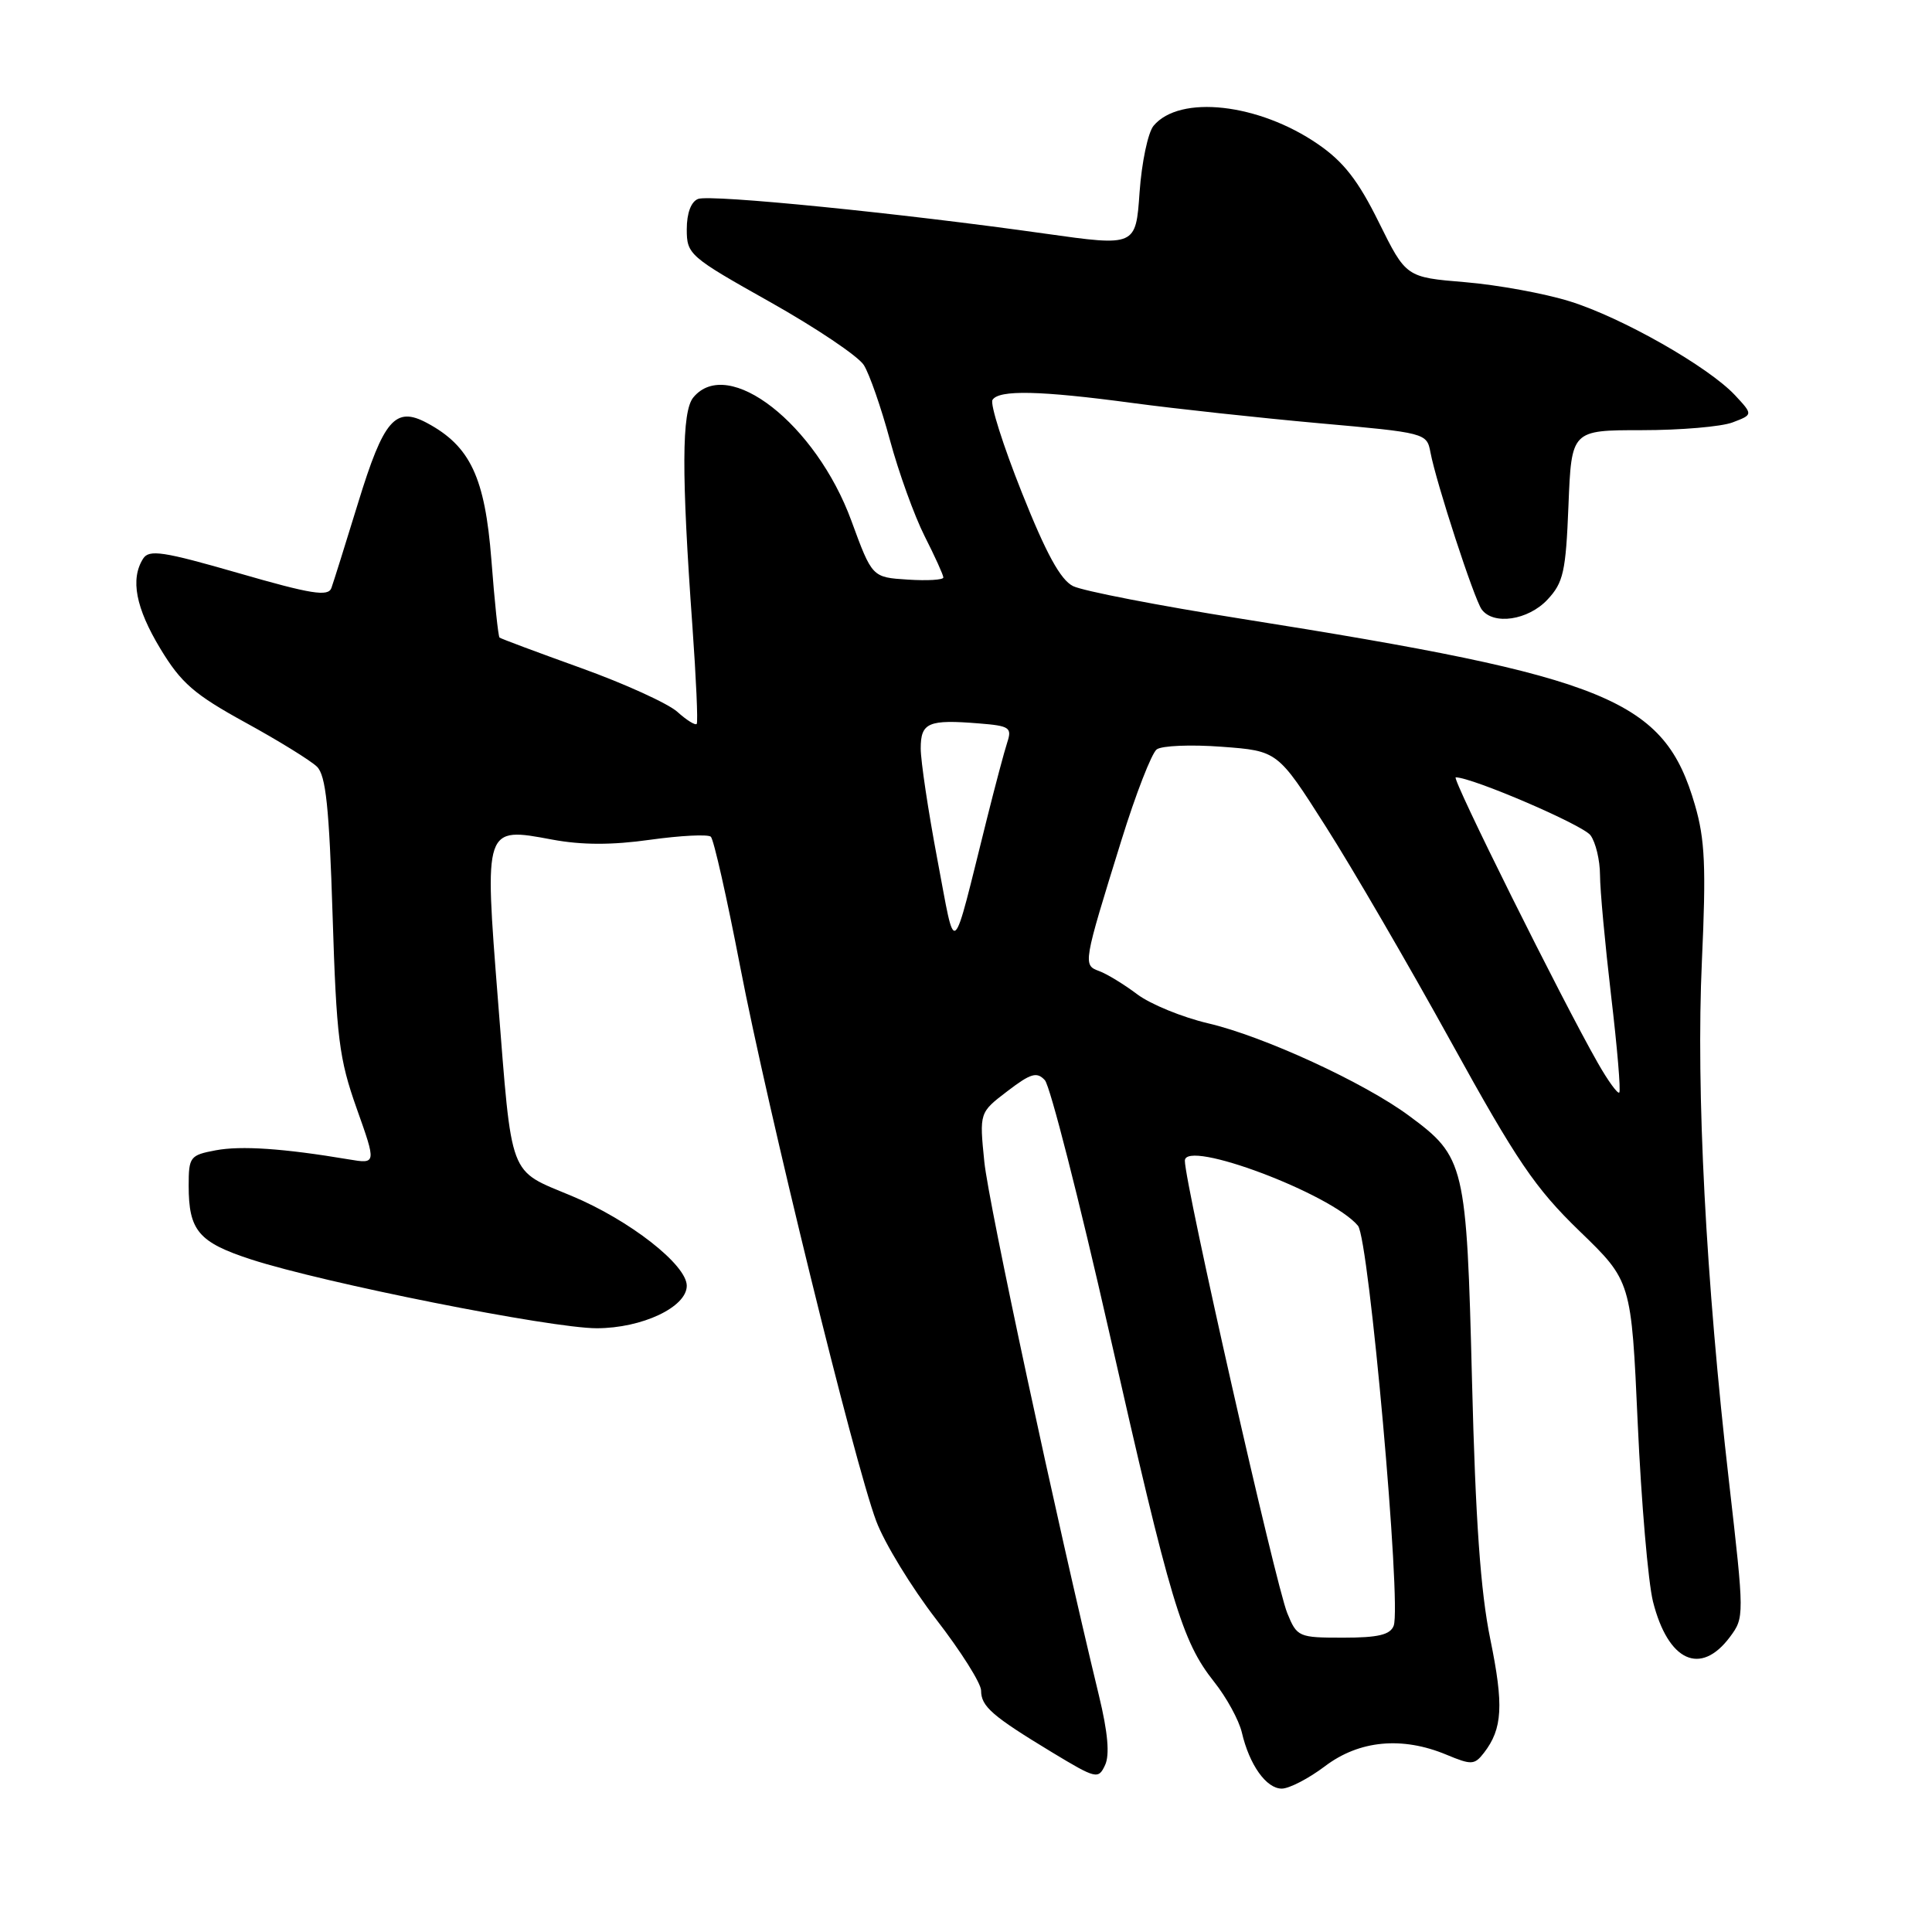 <?xml version="1.0" encoding="UTF-8" standalone="no"?>
<!DOCTYPE svg PUBLIC "-//W3C//DTD SVG 1.1//EN" "http://www.w3.org/Graphics/SVG/1.1/DTD/svg11.dtd" >
<svg xmlns="http://www.w3.org/2000/svg" xmlns:xlink="http://www.w3.org/1999/xlink" version="1.1" viewBox="0 0 256 256">
 <g >
 <path fill="currentColor"
d=" M 175.57 234.03 C 180.11 230.59 185.80 230.06 191.67 232.51 C 194.98 233.89 195.38 233.87 196.63 232.26 C 199.10 229.06 199.27 225.97 197.47 217.19 C 196.18 210.92 195.51 201.41 195.05 183.00 C 194.33 154.24 194.11 153.31 186.71 147.85 C 180.76 143.44 167.42 137.31 160.10 135.60 C 156.68 134.80 152.45 133.07 150.69 131.75 C 148.94 130.43 146.66 129.04 145.64 128.67 C 143.48 127.87 143.50 127.74 148.59 111.35 C 150.49 105.22 152.60 99.80 153.27 99.30 C 153.95 98.80 157.83 98.64 161.90 98.95 C 169.30 99.50 169.30 99.50 175.66 109.50 C 179.17 115.00 186.63 127.83 192.24 138.00 C 201.00 153.88 203.42 157.44 209.30 163.13 C 216.16 169.76 216.16 169.76 217.01 188.66 C 217.48 199.05 218.39 209.66 219.03 212.22 C 221.03 220.14 225.33 222.12 229.23 216.90 C 231.14 214.33 231.14 214.12 229.11 196.40 C 226.03 169.64 224.72 144.50 225.51 127.35 C 226.08 114.88 225.92 111.23 224.59 106.67 C 220.52 92.67 213.38 89.74 164.50 81.99 C 153.50 80.25 143.46 78.30 142.18 77.66 C 140.52 76.83 138.61 73.34 135.39 65.24 C 132.92 59.04 131.17 53.53 131.51 52.99 C 132.35 51.63 137.80 51.75 150.08 53.40 C 155.81 54.17 166.92 55.37 174.78 56.08 C 188.90 57.34 189.06 57.38 189.54 59.93 C 190.31 64.00 195.33 79.37 196.33 80.75 C 197.88 82.87 202.48 82.19 205.04 79.46 C 207.16 77.20 207.48 75.77 207.83 66.96 C 208.23 57.00 208.23 57.00 217.55 57.00 C 222.68 57.00 228.09 56.54 229.58 55.97 C 232.29 54.94 232.29 54.94 229.90 52.37 C 226.35 48.58 214.92 42.08 208.01 39.93 C 204.69 38.89 198.44 37.75 194.14 37.39 C 186.31 36.74 186.31 36.74 182.70 29.45 C 179.97 23.92 178.03 21.43 174.65 19.11 C 166.79 13.69 156.31 12.52 152.85 16.67 C 152.11 17.57 151.28 21.53 151.00 25.47 C 150.50 32.65 150.50 32.65 138.50 30.96 C 119.35 28.25 94.14 25.73 92.50 26.36 C 91.57 26.72 91.00 28.24 91.00 30.38 C 91.00 33.72 91.33 34.00 102.06 40.03 C 108.14 43.45 113.72 47.20 114.46 48.37 C 115.20 49.54 116.76 54.01 117.92 58.31 C 119.08 62.60 121.15 68.33 122.51 71.03 C 123.88 73.73 125.00 76.20 125.00 76.52 C 125.00 76.84 122.88 76.97 120.28 76.80 C 115.56 76.50 115.56 76.50 112.81 69.00 C 108.11 56.19 96.47 47.10 91.87 52.66 C 90.32 54.53 90.29 62.74 91.75 83.00 C 92.24 89.88 92.50 95.69 92.32 95.92 C 92.14 96.15 90.98 95.43 89.75 94.32 C 88.51 93.21 82.78 90.60 77.00 88.52 C 71.22 86.44 66.36 84.63 66.19 84.48 C 66.02 84.34 65.53 79.70 65.11 74.17 C 64.26 63.25 62.31 59.11 56.57 56.04 C 52.38 53.80 50.84 55.59 47.46 66.60 C 45.79 72.04 44.19 77.14 43.91 77.92 C 43.48 79.08 41.26 78.73 31.64 75.95 C 21.58 73.05 19.75 72.78 18.96 74.03 C 17.25 76.74 17.98 80.55 21.25 85.96 C 24.00 90.51 25.73 92.01 32.50 95.73 C 36.90 98.14 41.17 100.78 42.00 101.59 C 43.18 102.75 43.62 106.97 44.07 121.28 C 44.58 137.54 44.93 140.29 47.26 146.87 C 49.88 154.24 49.88 154.24 46.19 153.62 C 37.56 152.17 31.95 151.79 28.59 152.42 C 25.18 153.06 25.00 153.29 25.00 157.11 C 25.00 163.06 26.31 164.61 33.24 166.87 C 42.85 170.00 73.00 176.00 79.08 176.00 C 85.08 175.99 91.00 173.20 91.00 170.37 C 91.00 167.59 83.42 161.67 75.76 158.47 C 67.29 154.93 67.88 156.48 65.98 132.50 C 64.17 109.47 64.14 109.56 73.17 111.25 C 77.10 111.98 81.08 111.99 86.17 111.27 C 90.20 110.71 93.81 110.53 94.19 110.87 C 94.57 111.22 96.31 118.92 98.06 128.00 C 101.73 147.06 113.18 193.74 116.10 201.54 C 117.19 204.46 120.77 210.32 124.04 214.56 C 127.32 218.80 130.00 223.05 130.00 224.01 C 130.00 226.11 131.46 227.38 139.40 232.19 C 145.26 235.73 145.54 235.79 146.43 233.88 C 147.06 232.53 146.80 229.56 145.62 224.69 C 139.99 201.41 131.00 159.54 130.43 153.96 C 129.77 147.42 129.77 147.42 133.48 144.59 C 136.59 142.21 137.39 141.98 138.45 143.13 C 139.14 143.88 142.98 158.90 146.97 176.50 C 155.13 212.52 156.61 217.46 160.86 222.83 C 162.52 224.91 164.17 227.94 164.55 229.56 C 165.55 233.86 167.79 237.00 169.84 237.00 C 170.83 237.00 173.41 235.66 175.57 234.03 Z  M 170.57 213.75 C 169.02 209.97 157.00 156.86 157.00 153.80 C 157.00 150.88 176.41 158.18 179.94 162.42 C 181.40 164.19 185.73 212.65 184.67 215.42 C 184.21 216.62 182.61 217.00 177.98 217.00 C 172.06 217.00 171.86 216.91 170.57 213.75 Z  M 211.71 140.83 C 206.99 132.56 192.28 103.00 192.89 103.00 C 195.12 103.02 209.73 109.30 210.75 110.68 C 211.44 111.62 212.00 113.98 212.01 115.94 C 212.01 117.90 212.68 125.10 213.48 131.94 C 214.29 138.78 214.78 144.56 214.56 144.77 C 214.35 144.98 213.06 143.21 211.71 140.83 Z  M 124.20 113.85 C 122.99 107.44 122.00 100.84 122.00 99.17 C 122.00 95.74 123.01 95.31 129.75 95.86 C 133.77 96.18 134.11 96.41 133.47 98.36 C 133.08 99.54 131.87 104.10 130.77 108.50 C 126.00 127.58 126.70 127.01 124.20 113.85 Z "/>
</g>
</svg>
